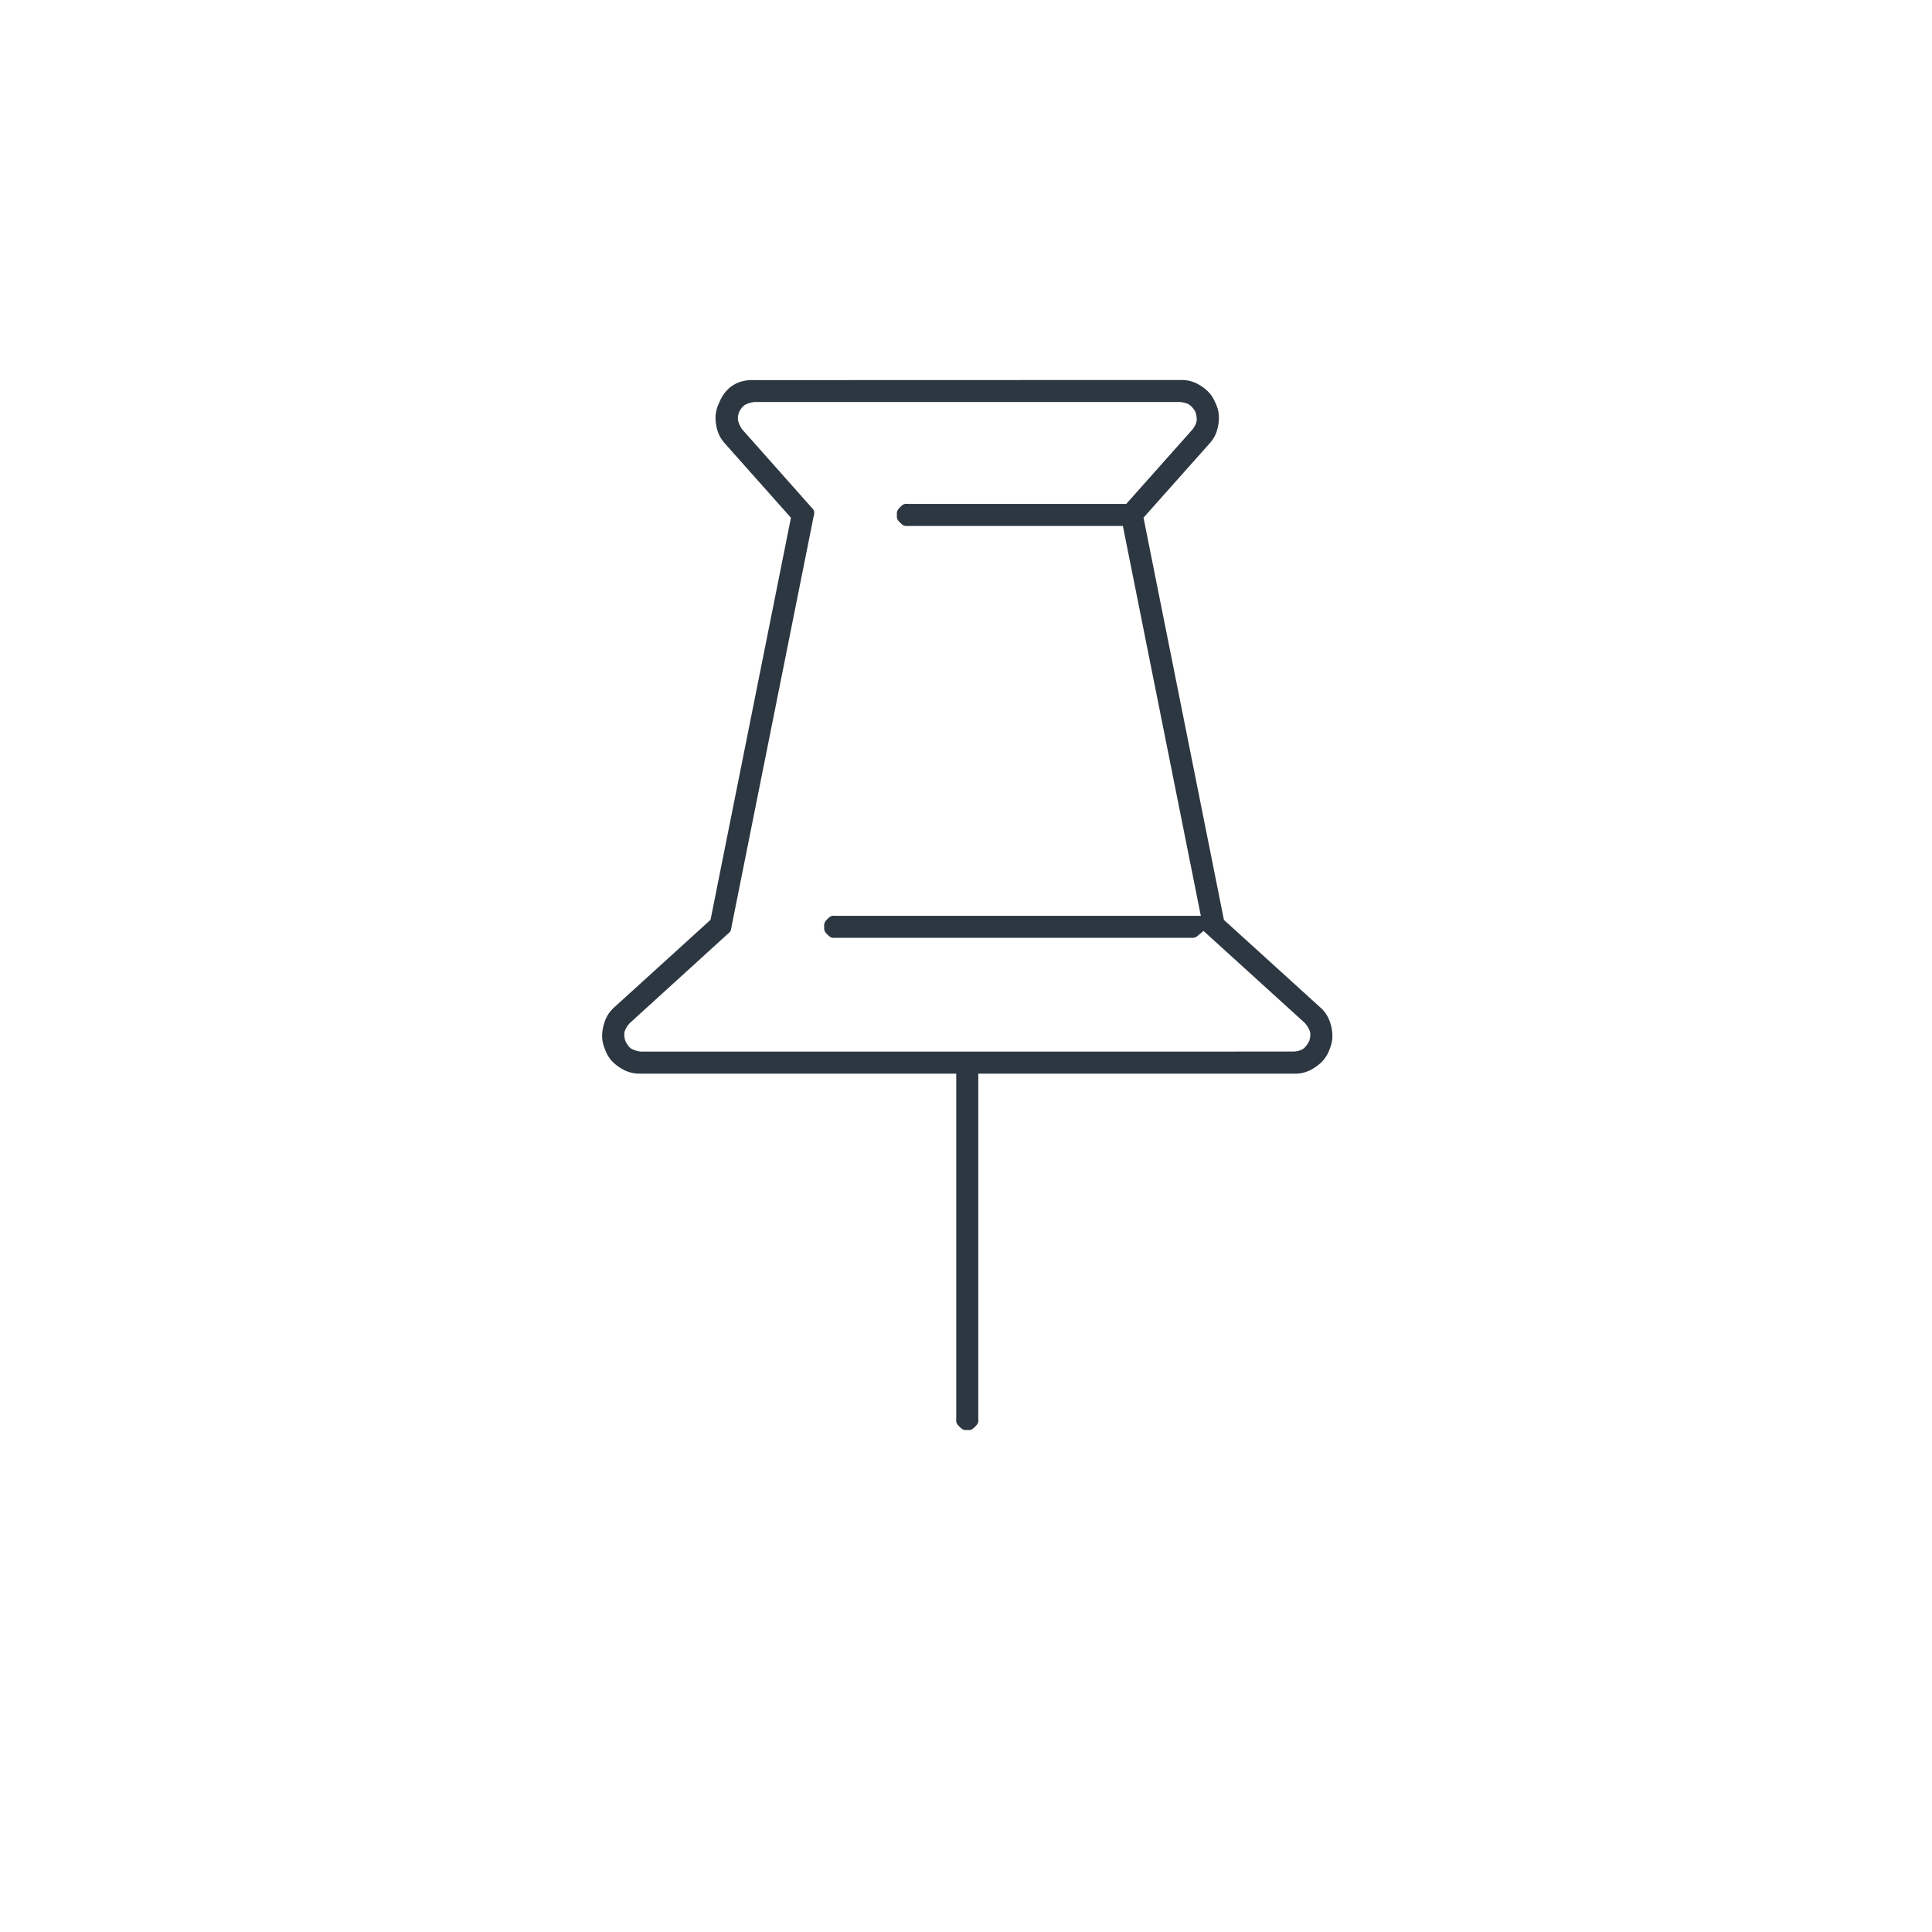 <?xml version="1.0" encoding="utf-8"?>
<svg viewBox="13.175 -2.338 500 500" xmlns="http://www.w3.org/2000/svg">
  <path d="M 397.797 292.439 C 398.884 290.779 399.427 289.158 399.376 287.037 L 399.343 176.747 C 399.552 172.472 397.452 169.253 393.469 167.664 C 391.567 166.732 389.863 166.566 387.889 166.869 C 385.923 167.173 384.335 167.852 382.777 169.304 L 363.723 186.247 L 259.663 165.437 L 237.17 140.677 C 235.716 139.015 234.127 138.179 232.089 137.687 C 230.052 137.206 228.254 137.248 226.206 138.094 C 224.126 138.826 222.767 139.997 221.586 141.721 C 220.404 143.446 219.809 145.16 219.851 147.386 L 219.851 226.561 L 219.851 229.028 L 130.495 229.028 C 129.535 228.923 129.127 229.204 128.479 229.864 C 127.831 230.512 127.538 230.909 127.642 231.87 C 127.538 232.842 127.831 233.25 128.479 233.898 C 129.127 234.557 129.535 234.849 130.495 234.734 L 219.851 234.734 L 219.851 316.397 C 219.778 318.57 220.394 320.283 221.574 322.019 C 222.767 323.744 224.126 324.935 226.184 325.656 C 228.202 326.503 230.03 326.555 232.079 326.074 C 234.127 325.594 235.728 324.737 237.149 323.075 L 259.098 298.909 L 259.642 298.303 L 363.744 277.493 L 382.797 294.448 C 384.313 295.878 385.912 296.558 387.898 296.872 C 389.895 297.175 391.609 297.007 393.49 296.088 C 395.445 295.272 396.719 294.101 397.797 292.439 Z M 391.19 290.894 C 390.49 291.144 389.445 291.353 388.756 291.238 C 388.076 291.133 387.188 290.673 386.603 290.193 L 367.308 273.029 L 367.308 271.922 L 367.308 216.516 C 367.423 215.554 367.13 215.157 366.472 214.51 C 365.823 213.862 365.415 213.569 364.455 213.674 C 363.493 213.569 363.085 213.862 362.437 214.51 C 361.779 215.157 361.495 215.565 361.601 216.527 L 361.601 272.151 L 260.708 292.324 L 260.708 289.305 L 260.708 197.713 C 260.823 196.74 260.53 196.344 259.882 195.696 C 259.222 195.037 258.816 194.756 257.854 194.86 C 256.892 194.756 256.484 195.037 255.837 195.696 C 255.189 196.344 254.896 196.752 255.011 197.713 L 255.011 289.879 C 254.938 290.621 255.085 290.967 255.533 291.52 L 256.788 293.035 L 255.346 294.614 L 232.968 319.25 C 232.225 319.929 231.118 320.545 230.427 320.64 C 229.664 320.745 228.839 320.556 228.411 320.42 C 227.68 320.095 226.696 319.437 226.289 318.831 C 225.871 318.215 225.6 317.211 225.578 316.417 L 225.567 147.377 C 225.663 146.373 226.08 145.182 226.518 144.647 C 227.021 144.063 227.94 143.561 228.317 143.393 C 228.713 143.258 229.633 143.038 230.407 143.143 C 231.118 143.227 232.163 143.781 232.925 144.522 L 256.067 169.953 C 256.517 170.548 256.861 170.736 257.624 170.82 L 364.025 192.111 C 365.113 192.456 365.741 192.299 366.503 191.463 L 386.624 173.601 C 387.47 172.995 388.63 172.535 389.279 172.514 C 390.02 172.481 390.773 172.722 391.013 172.807 L 391.139 172.858 L 391.232 172.91 C 391.536 173.057 392.268 173.496 392.738 174.07 C 393.155 174.572 393.574 175.742 393.678 176.747 L 393.678 286.983 C 393.627 287.705 393.376 288.761 392.999 289.325 C 392.633 289.9 391.828 290.537 391.19 290.894 Z" fill="#2D3742" p-id="16049" style="fill-rule: nonzero;" transform="matrix(0, -1, 1, 0, 31.622, 495.379)"/>
</svg>